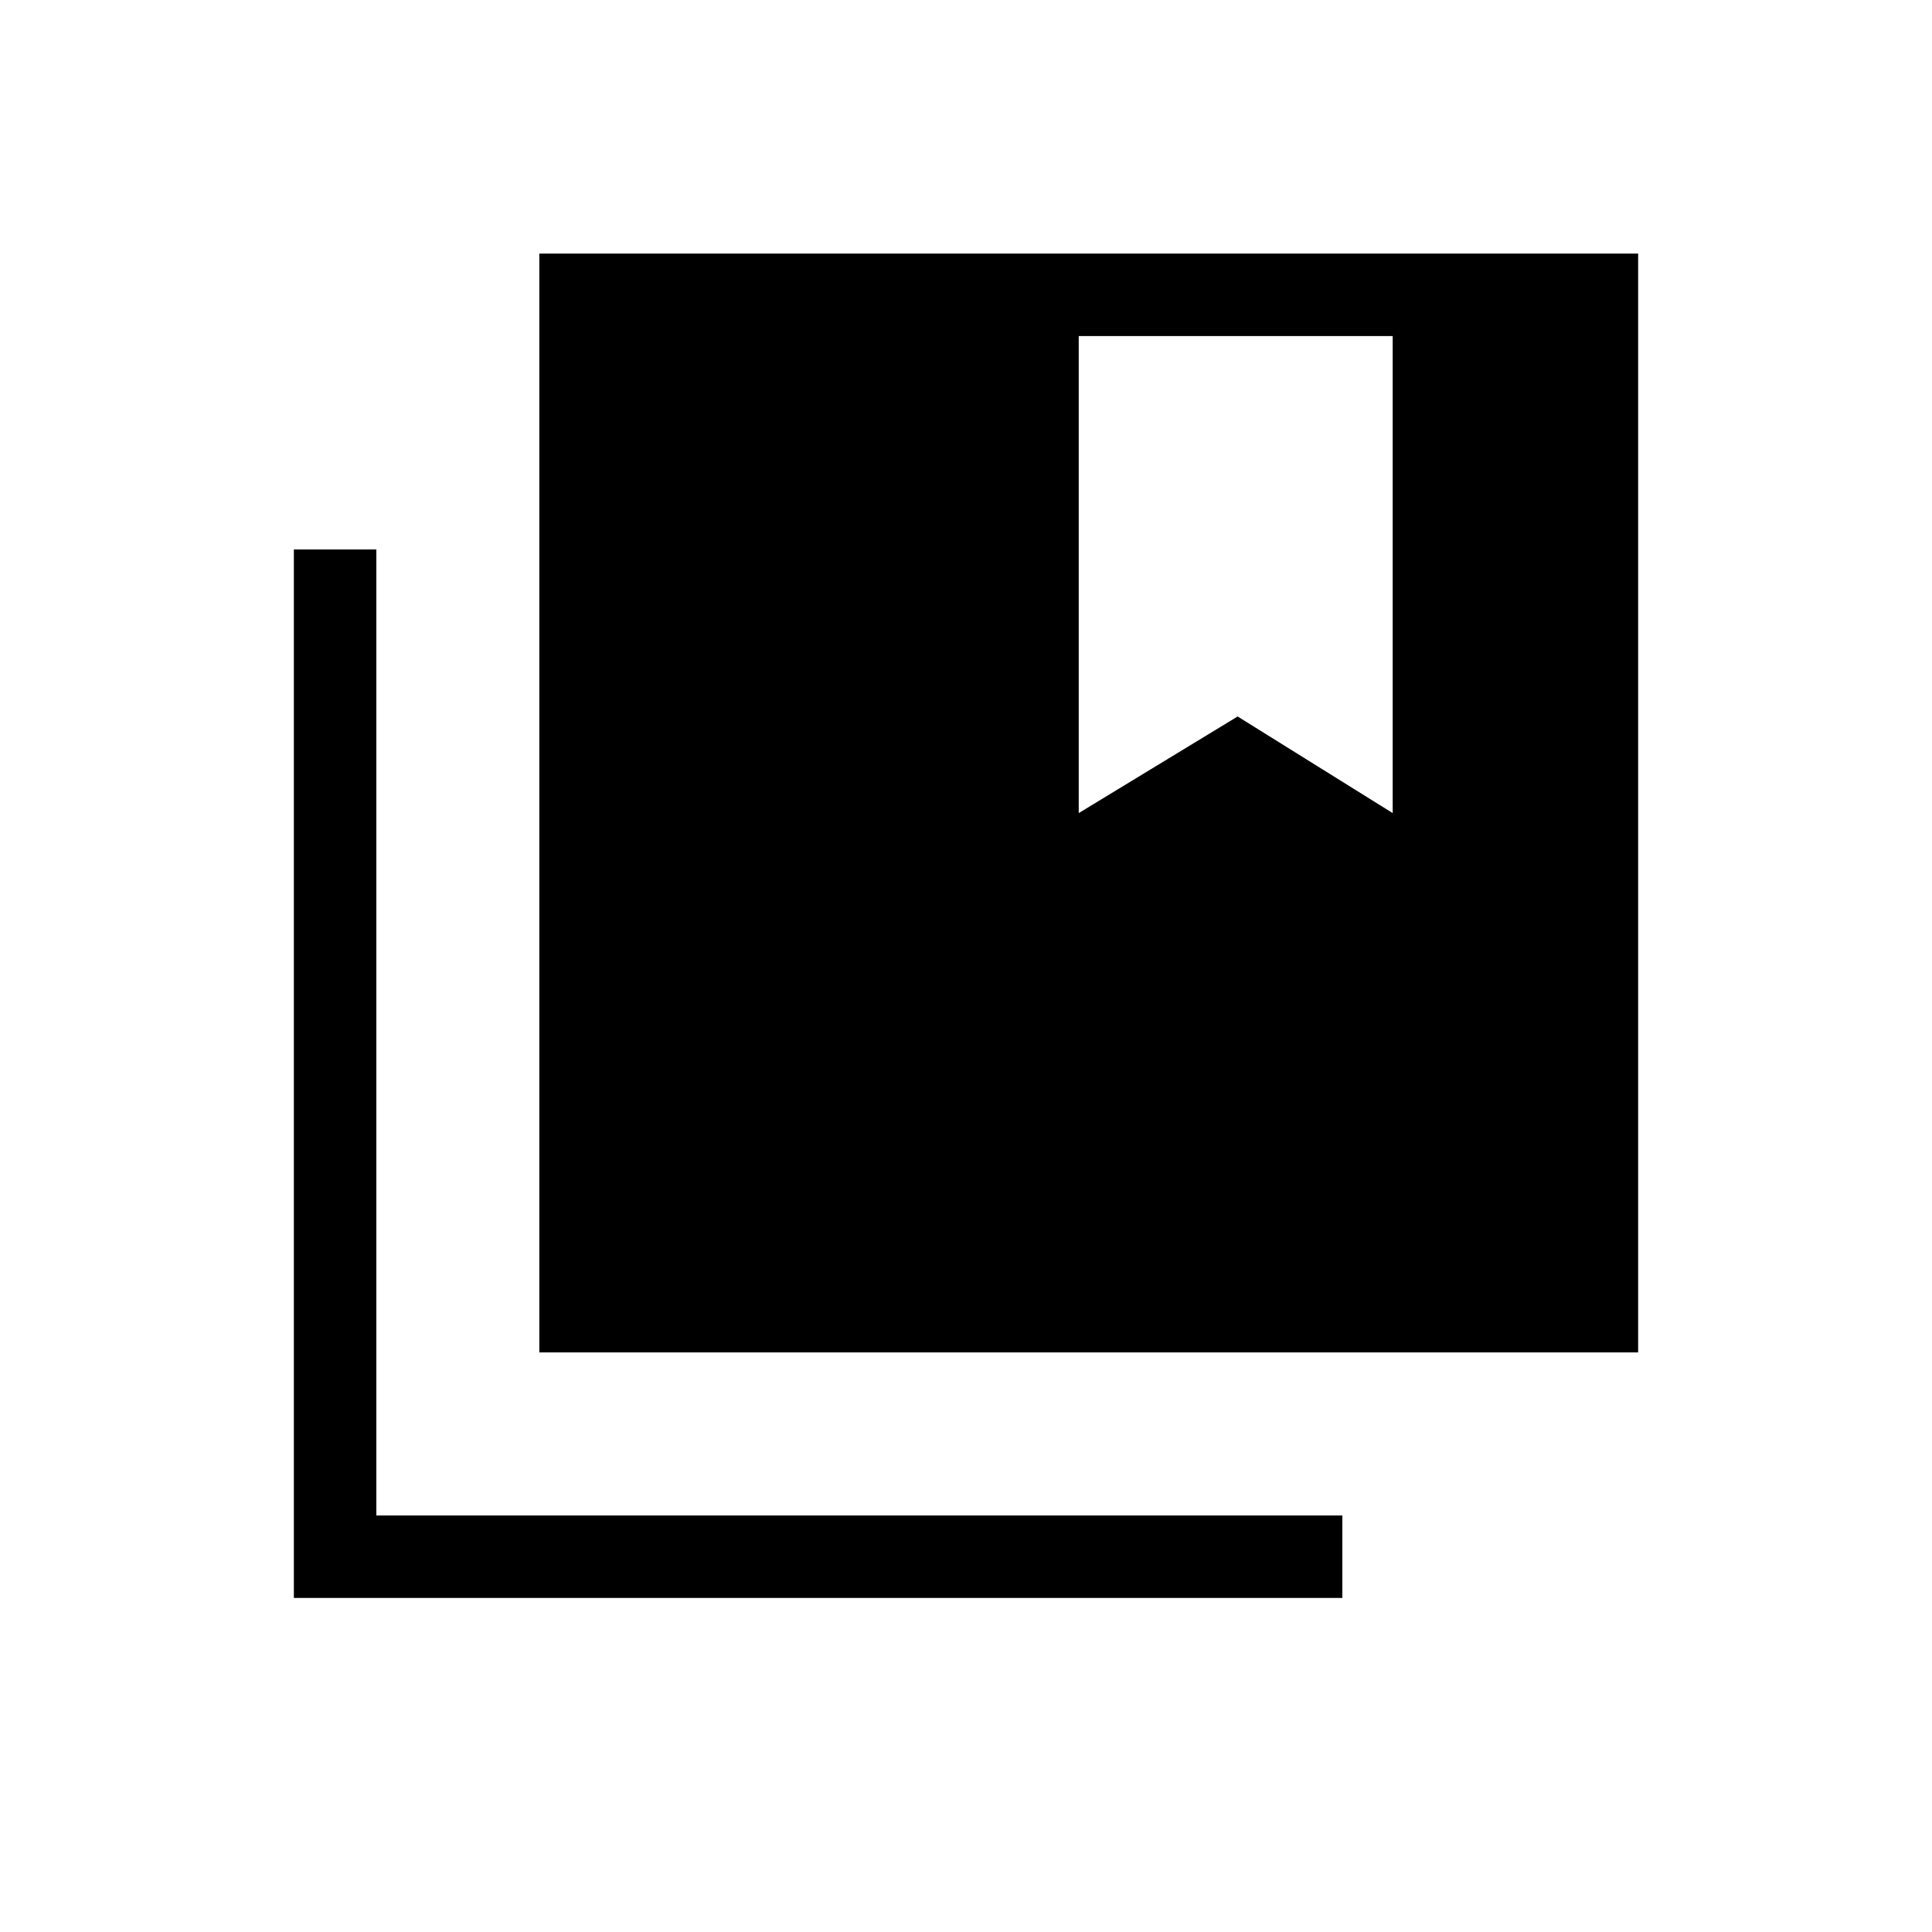 <svg xmlns="http://www.w3.org/2000/svg" height="20" width="20"><path d="M5.583 14V2.625H16.958V14ZM3.042 16.542V5.688H3.896V15.688H13.896V16.542ZM11.167 3.479V8.417L12.812 7.417L14.417 8.417V3.479Z"/></svg>